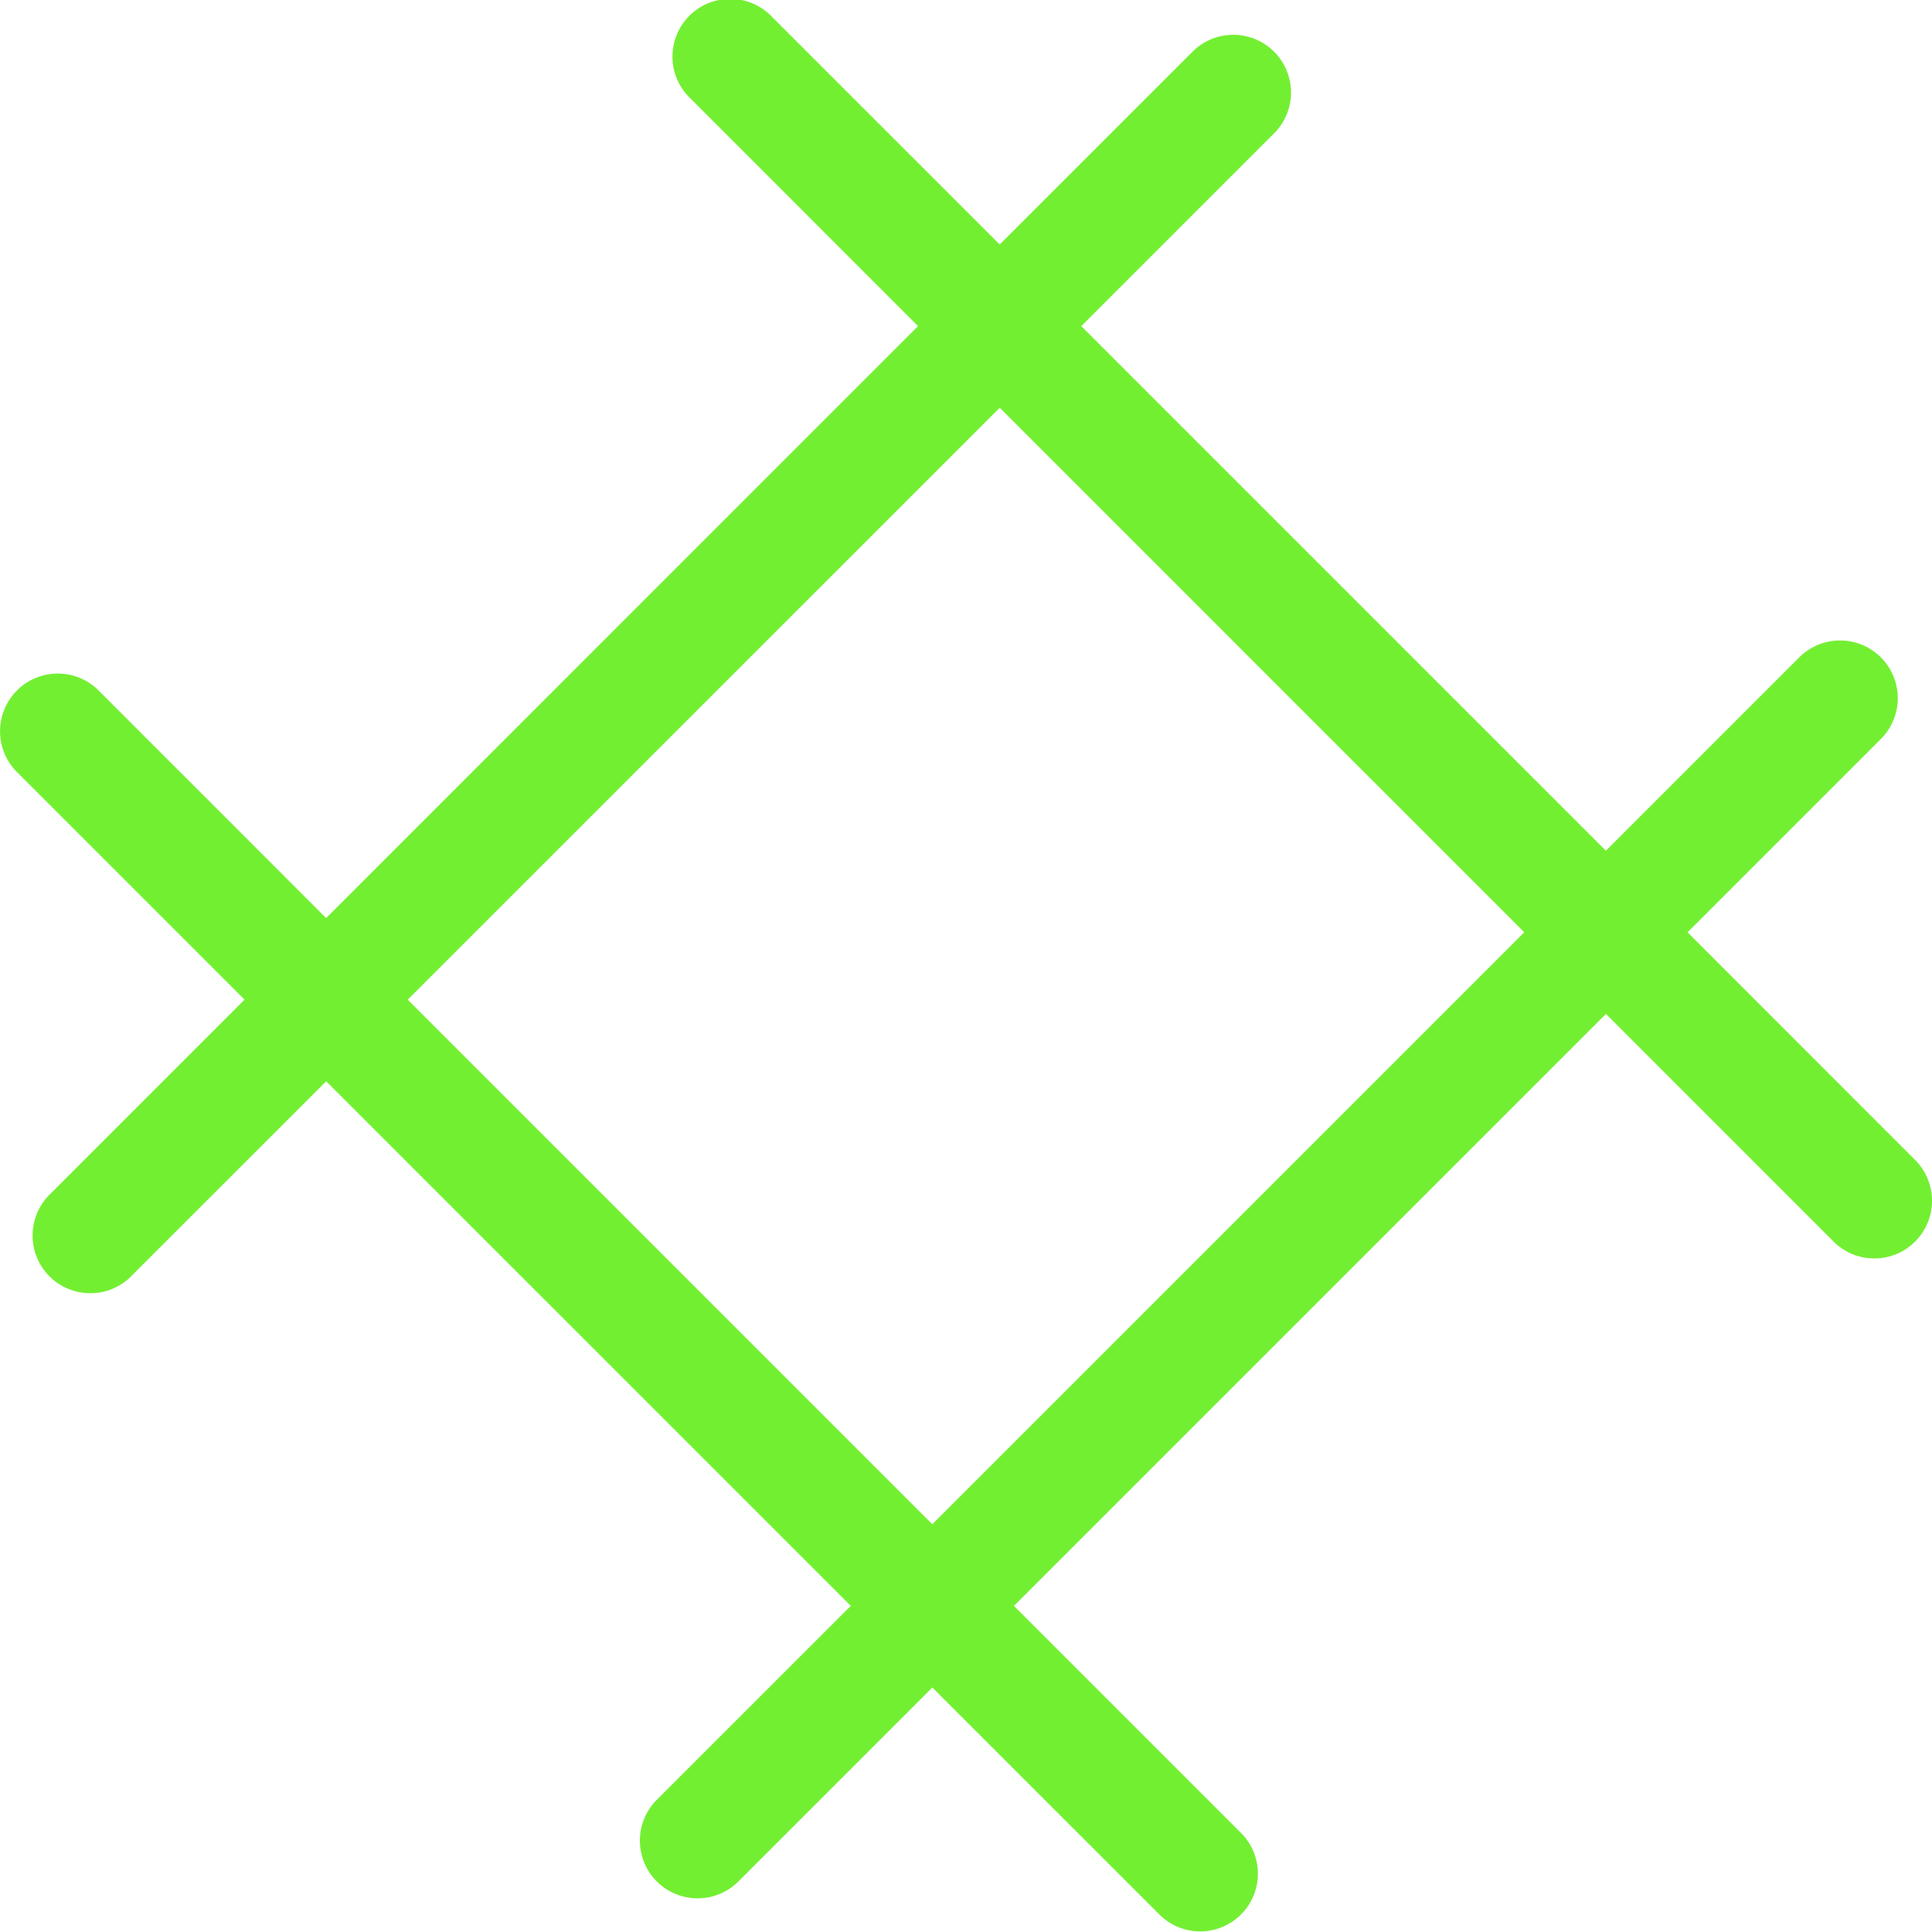 <svg xmlns="http://www.w3.org/2000/svg" width="45" height="45"><path d="M9.497 23.284L23.285 9.497l12.218 12.218-13.788 13.788L9.497 23.284zm32.424-7.986l-4.517 4.517L25.185 7.596l4.517-4.517a1.344 1.344 0 0 0-1.9-1.9l-4.517 4.516L17.983.394a1.344 1.344 0 1 0-1.9 1.9l5.3 5.302L7.597 21.384l-5.301-5.302a1.344 1.344 0 1 0-1.901 1.901l5.301 5.301-4.517 4.518a1.344 1.344 0 1 0 1.9 1.9l4.518-4.517 12.219 12.219-4.518 4.517a1.344 1.344 0 1 0 1.901 1.901l4.517-4.517 5.302 5.301a1.344 1.344 0 0 0 1.901-1.9l-5.302-5.302 13.788-13.788 5.302 5.302a1.343 1.343 0 1 0 1.9-1.9l-5.301-5.303 4.517-4.517a1.344 1.344 0 0 0-1.901-1.9" fill="#73ef32"/></svg>